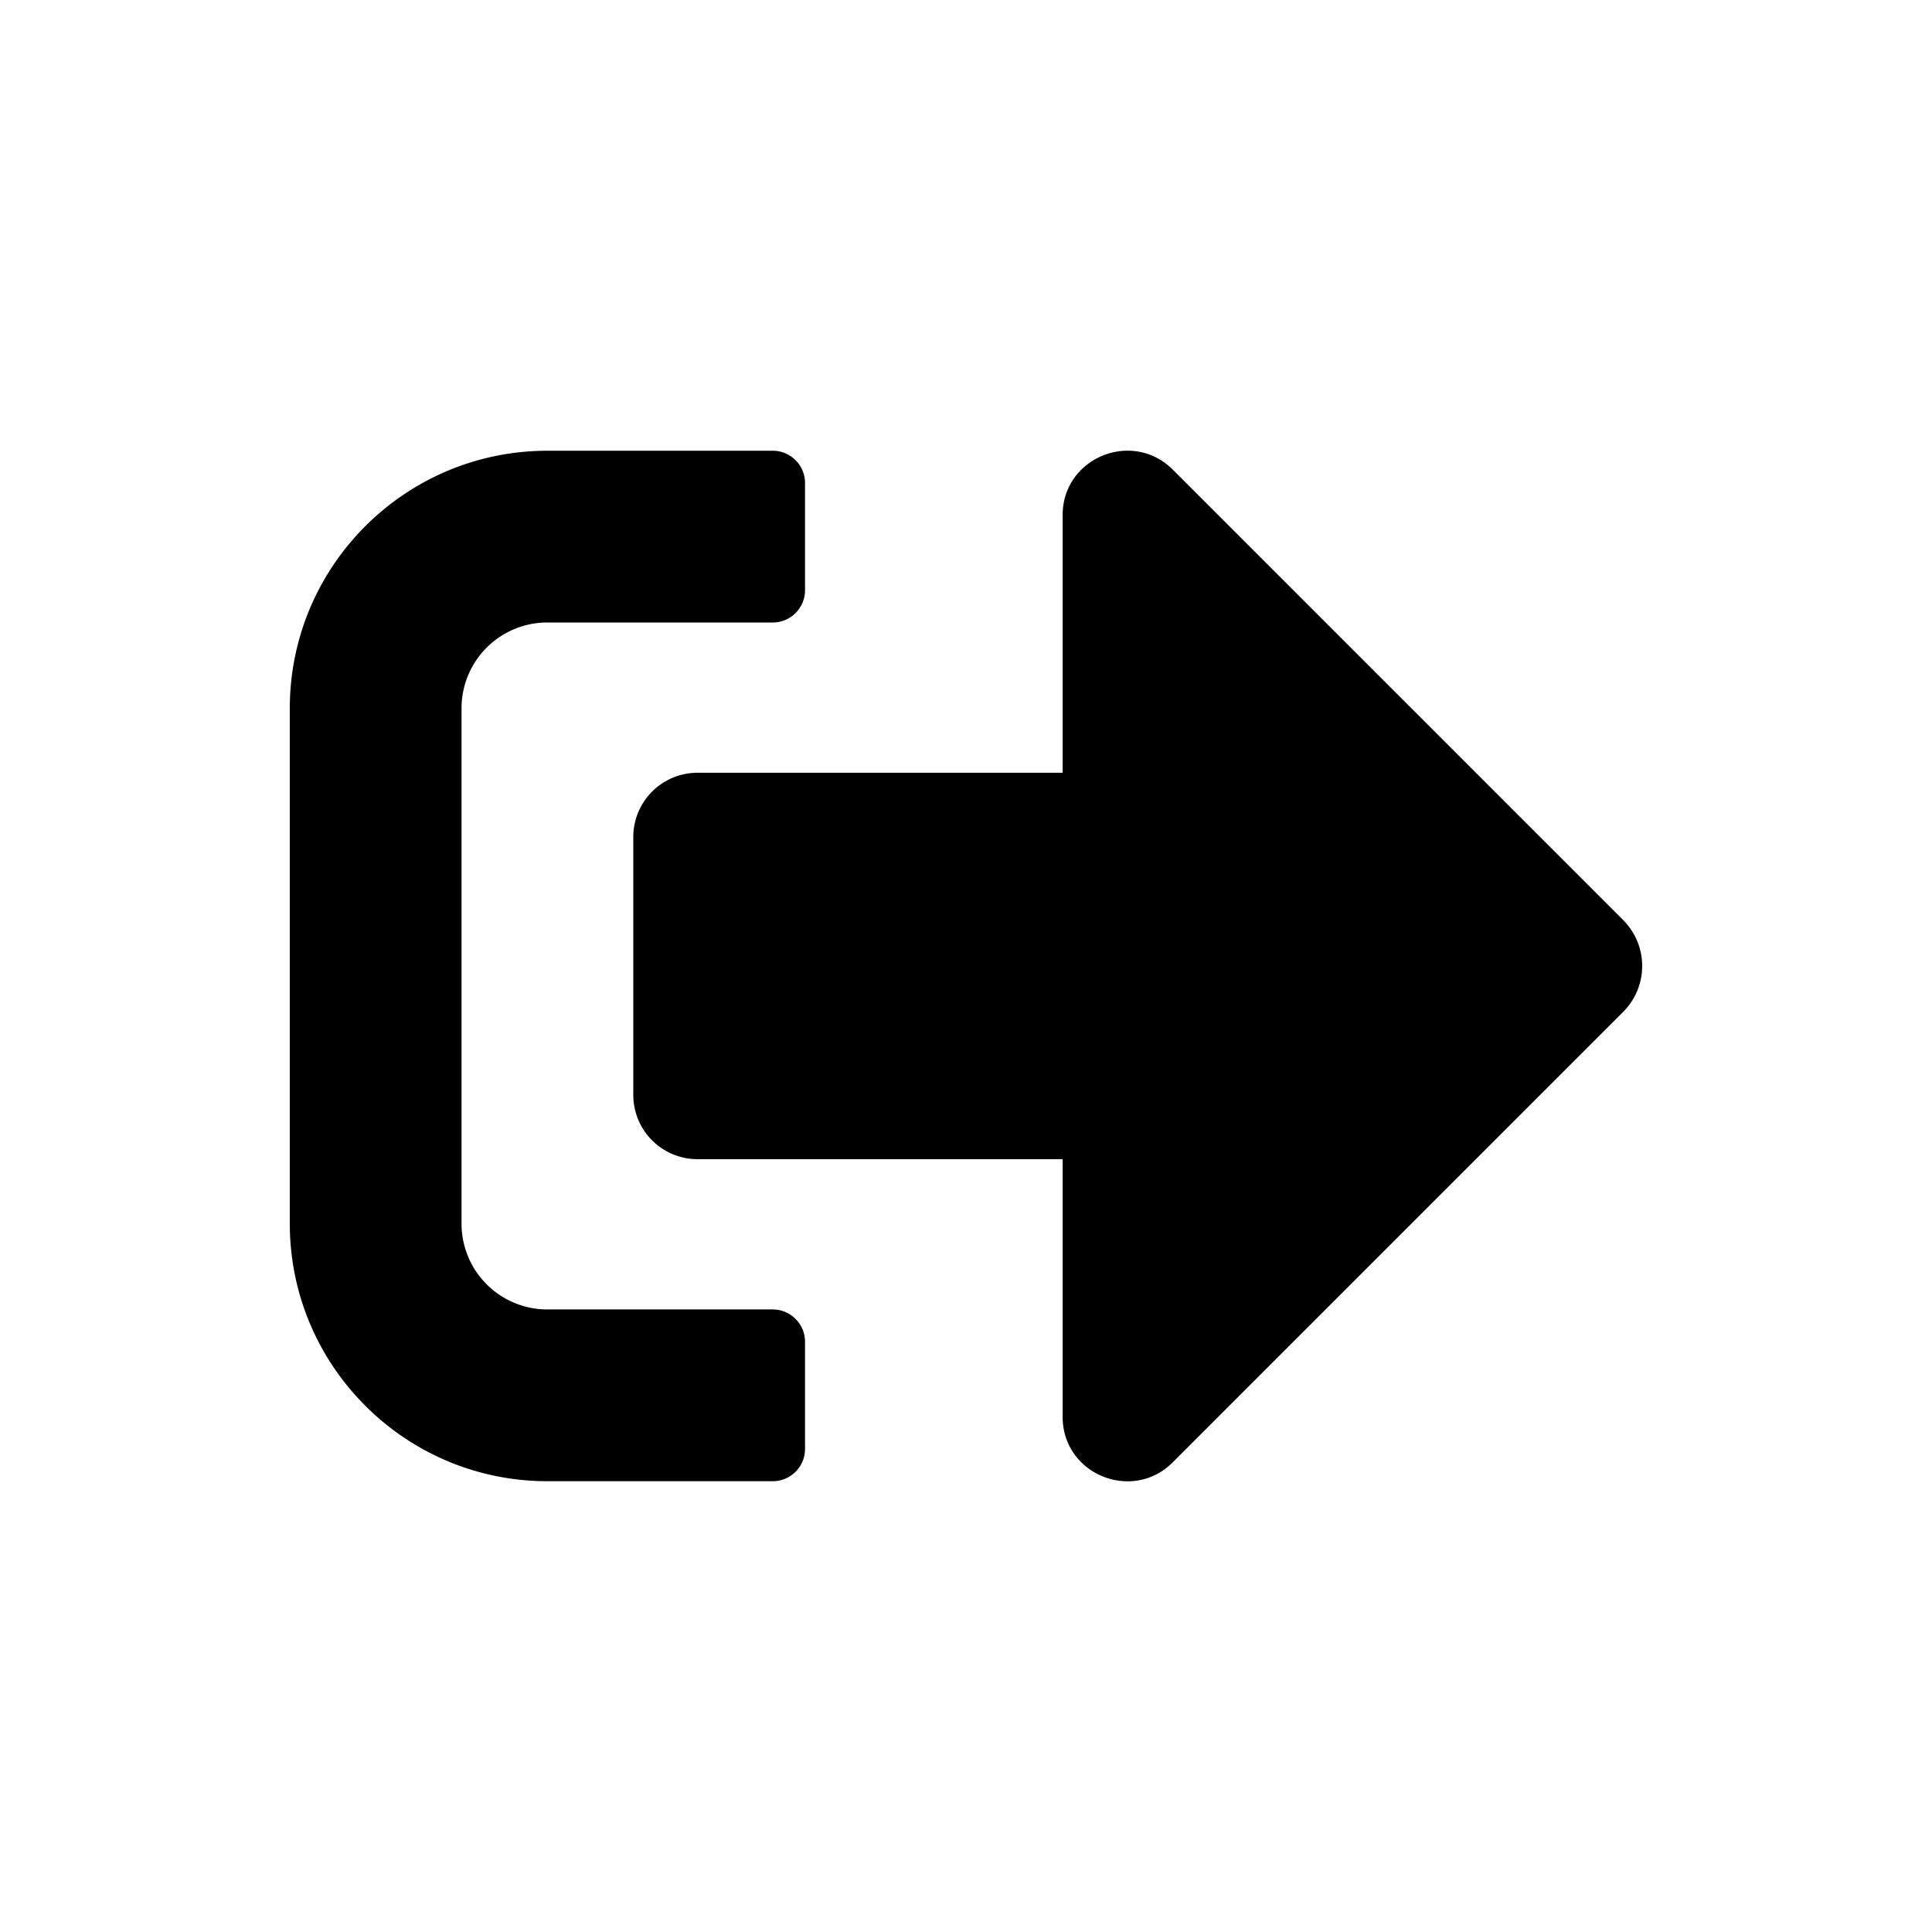 <svg xmlns="http://www.w3.org/2000/svg" viewBox="0 0 100 100">
  <path d="M 84.031 52.36 L 60.697 75.694 C 58.613 77.778 55.002 76.319 55.002 73.333 V 59.999 H 36.112 A 3.325 3.325 0 0 1 32.779 56.666 V 43.332 A 3.325 3.325 0 0 1 36.112 39.998 H 55.002 V 26.664 C 55.002 23.692 58.599 22.219 60.697 24.303 L 84.03 47.637 A 3.362 3.362 0 0 1 84.03 52.36 Z M 41.668 75 V 69.444 C 41.668 68.527 40.918 67.777 40.001 67.777 H 28.334 A 4.44 4.44 0 0 1 23.889 63.333 V 36.665 A 4.44 4.44 0 0 1 28.334 32.22 H 40.001 C 40.918 32.22 41.668 31.47 41.668 30.553 V 24.997 C 41.668 24.081 40.918 23.331 40.001 23.331 H 28.334 C 20.973 23.33 15 29.303 15 36.665 V 63.333 C 15 70.694 20.973 76.667 28.334 76.667 H 40.001 C 40.918 76.667 41.668 75.917 41.668 75 Z"/>
</svg>
